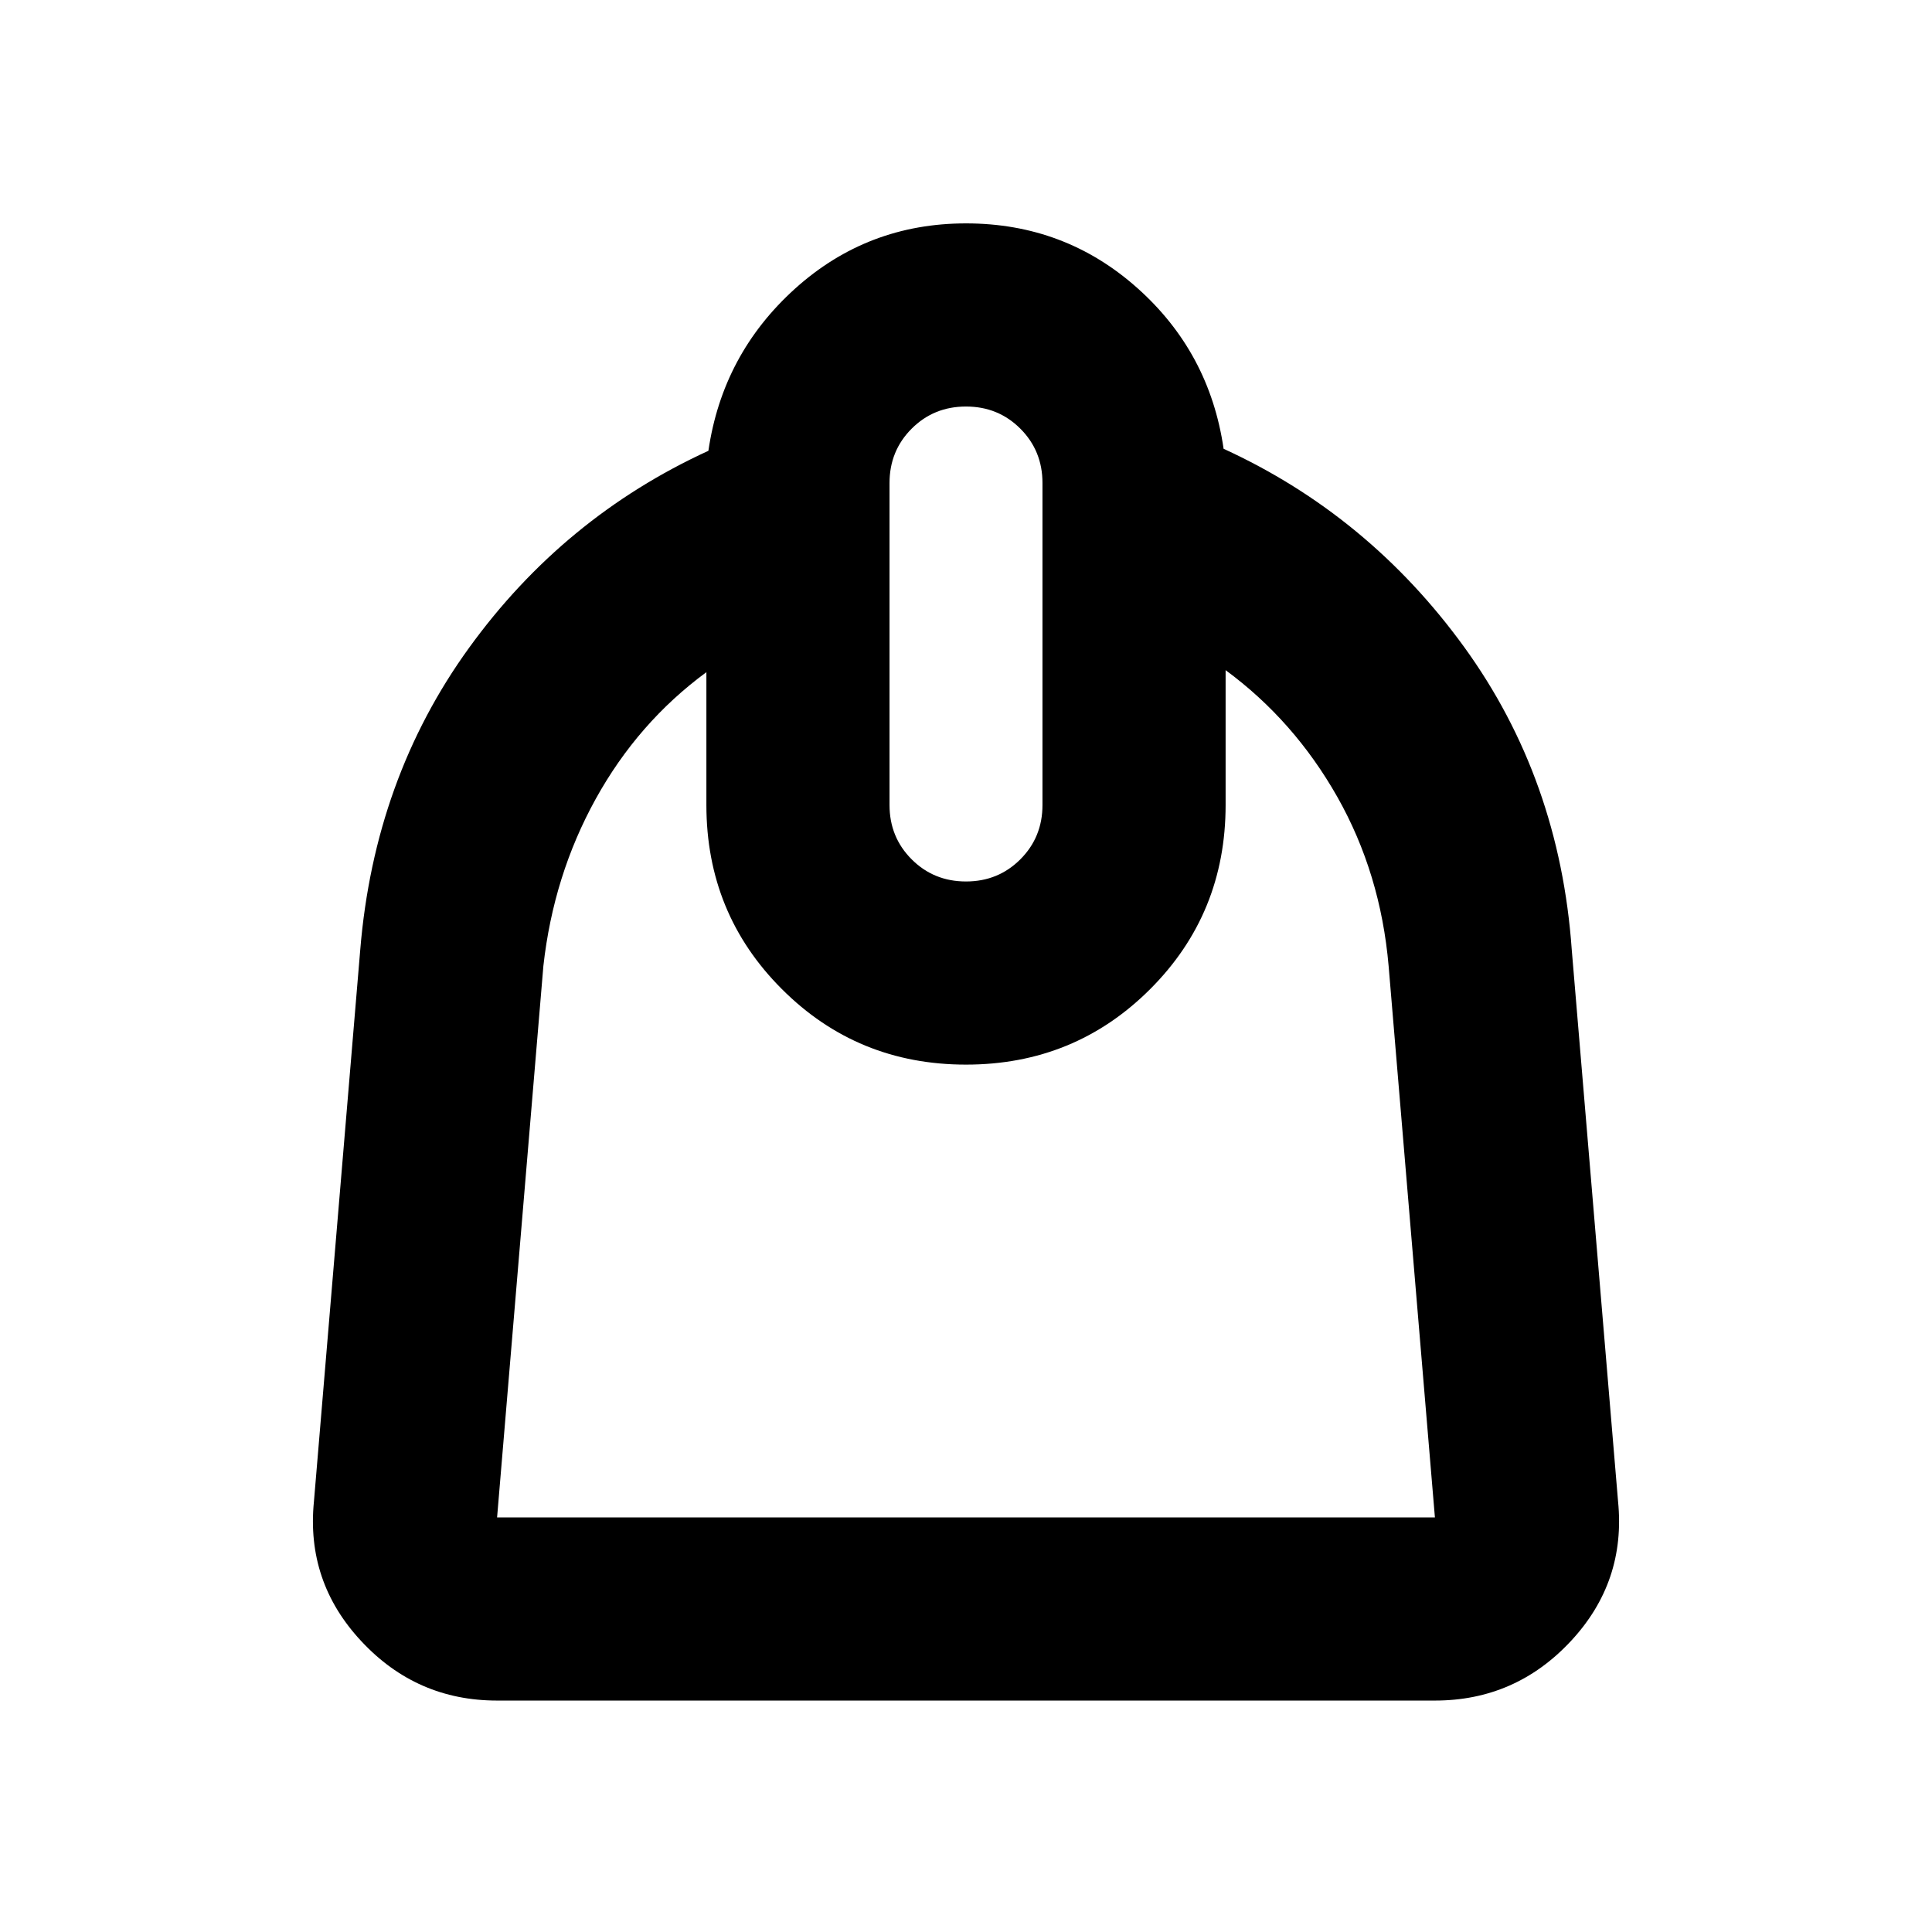 <svg xmlns="http://www.w3.org/2000/svg" height="24" width="24"><path d="M6.175 21.125q-1 0-1.687-.738Q3.8 19.65 3.9 18.65l.575-6.85q.175-2.125 1.35-3.75T8.8 5.6q.175-1.2 1.075-2.013.9-.812 2.125-.812t2.125.8q.9.8 1.075 2 1.8.825 2.988 2.462 1.187 1.638 1.337 3.763l.575 6.85q.1 1-.587 1.737-.688.738-1.688.738Zm0-2.275h11.65L17.25 12q-.1-1.15-.637-2.1-.538-.95-1.388-1.575V10q0 1.35-.937 2.287-.938.938-2.288.938-1.35 0-2.287-.938-.938-.937-.938-2.287V8.35q-.85.625-1.375 1.575T6.75 12l-.575 6.85ZM12 10.95q.4 0 .675-.275T12.95 10V6q0-.4-.275-.675T12 5.05q-.4 0-.675.275T11.05 6v4q0 .4.275.675t.675.275Zm0 2.275Z"/></svg>